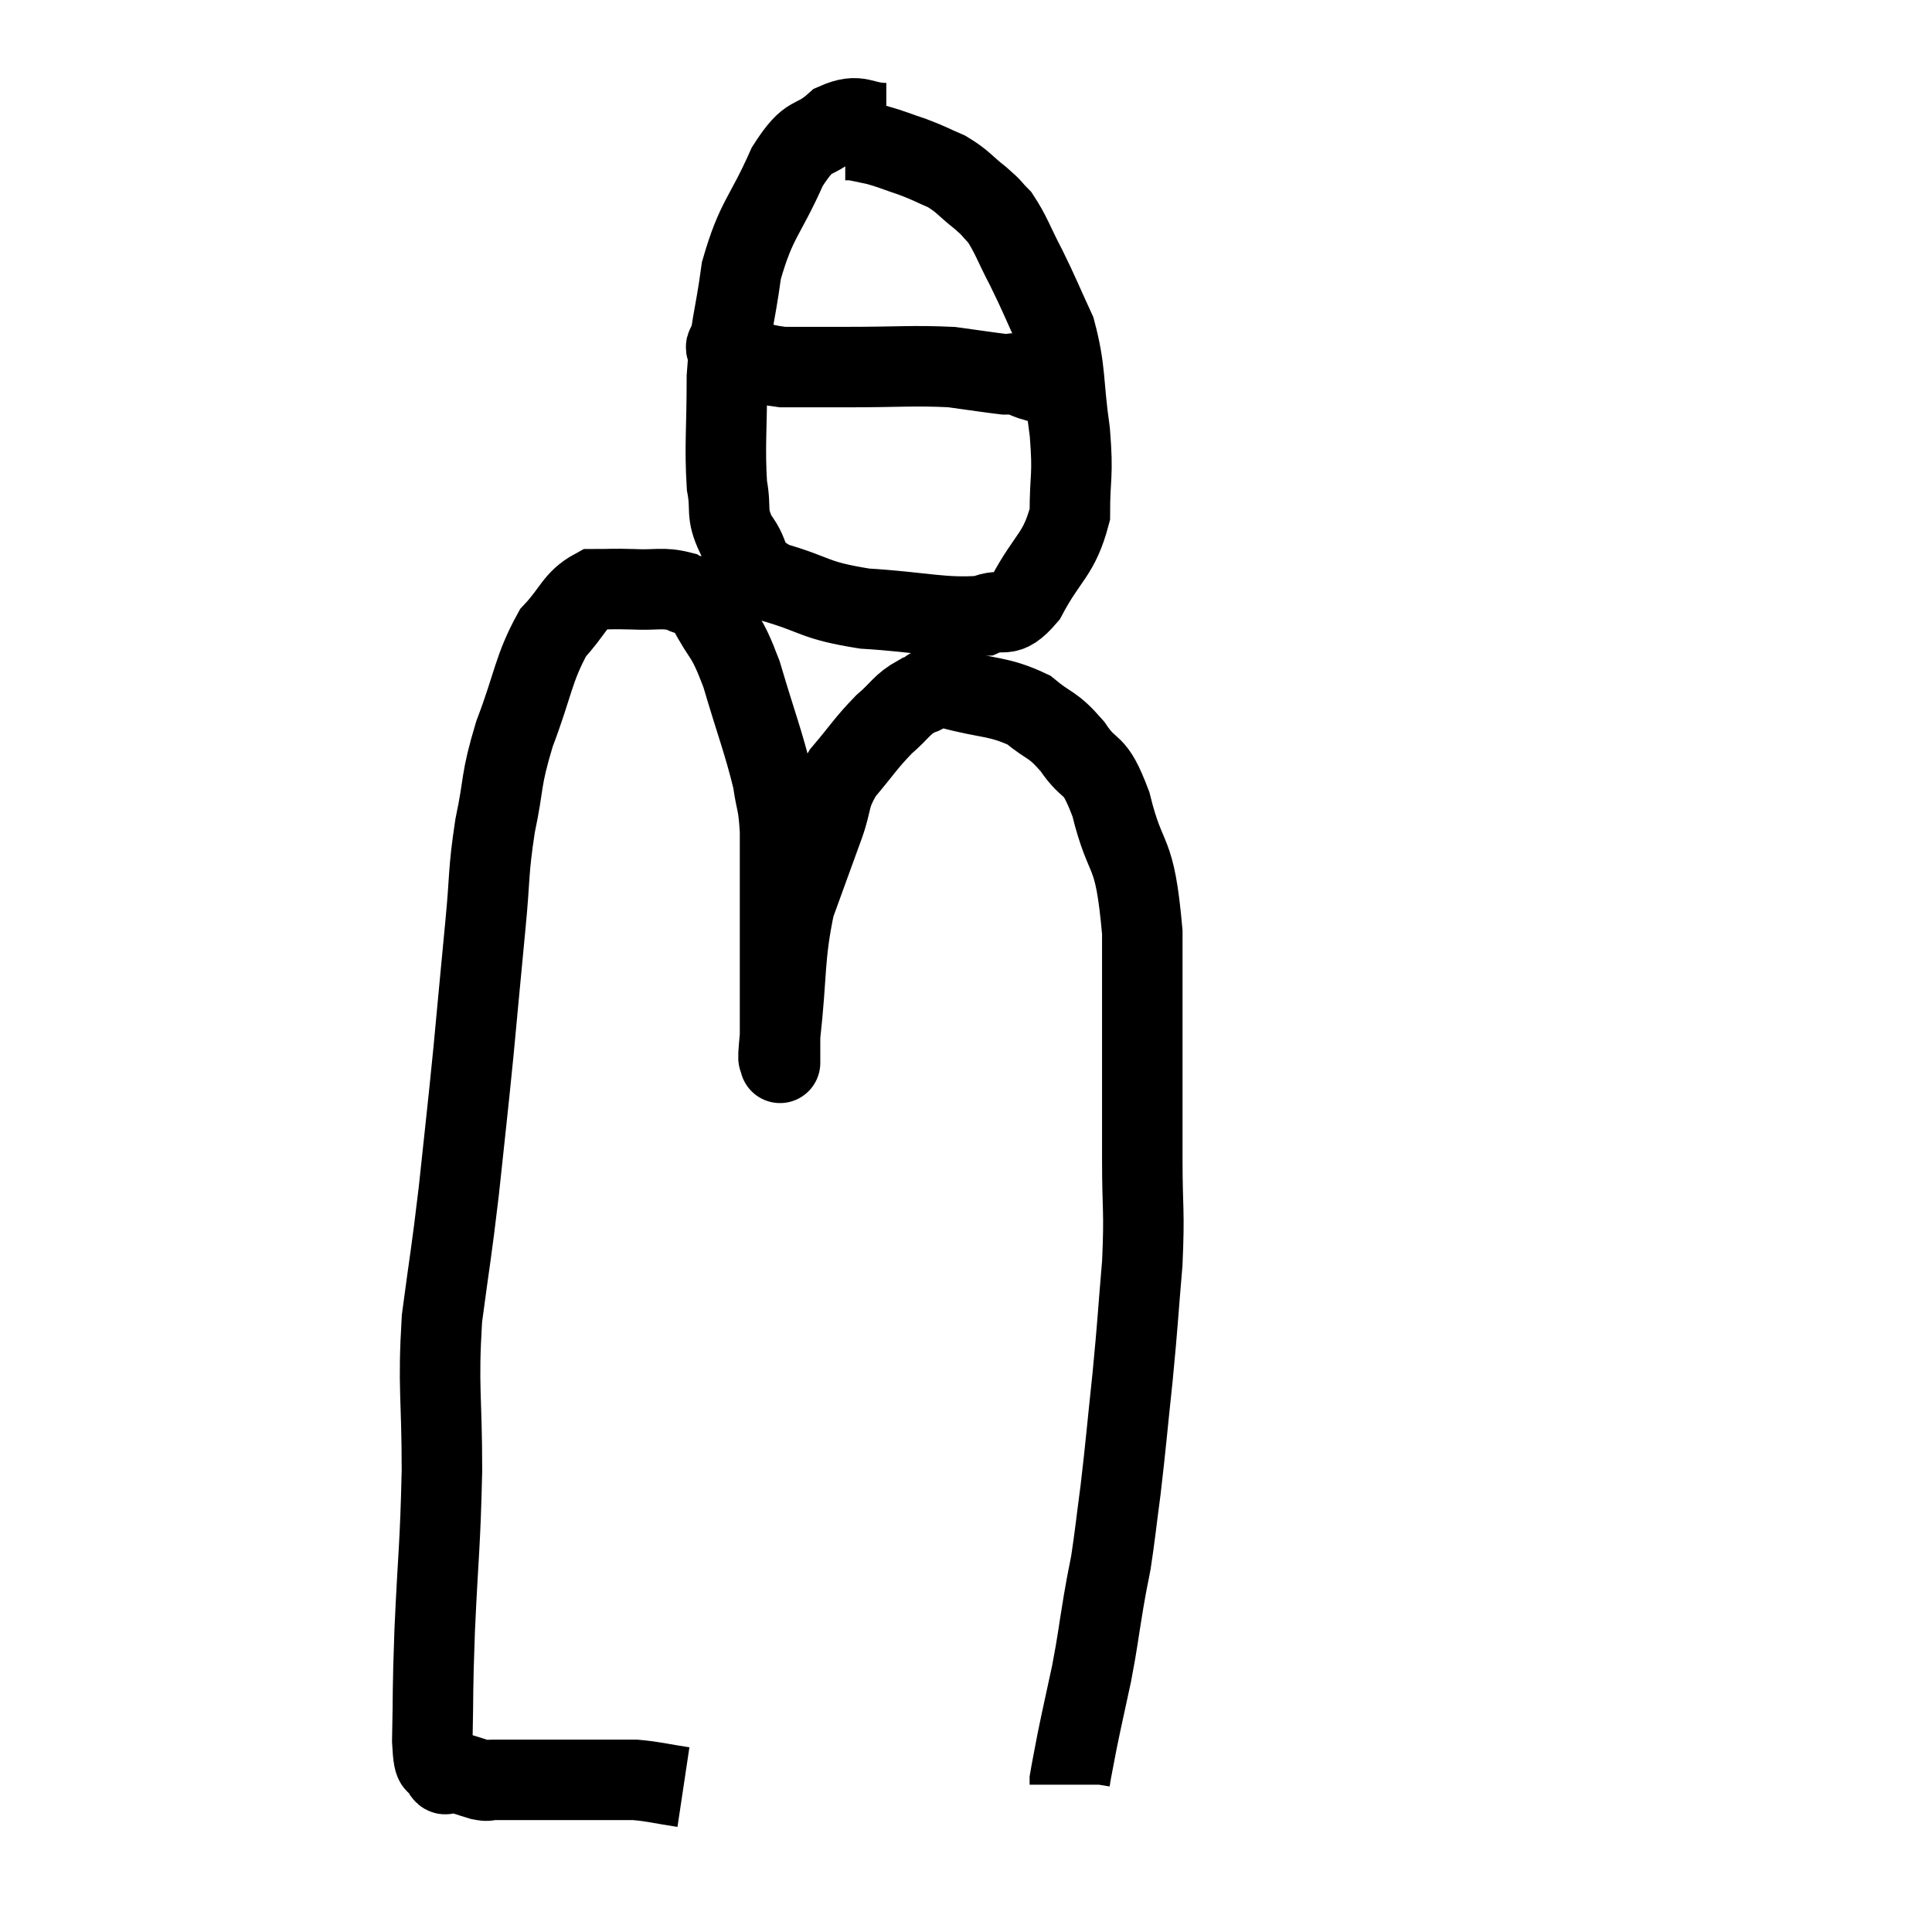 <svg width="48" height="48" viewBox="0 0 48 48" xmlns="http://www.w3.org/2000/svg"><path d="M 16.98 44.4 C 16.38 44.31, 16.275 44.265, 15.78 44.22 C 15.39 44.22, 15.345 44.22, 15 44.22 C 14.7 44.22, 14.625 44.22, 14.4 44.22 C 14.25 44.22, 14.37 44.22, 14.1 44.22 C 13.71 44.22, 13.71 44.22, 13.32 44.22 C 12.93 44.22, 12.81 44.22, 12.54 44.22 C 12.39 44.22, 12.39 44.22, 12.24 44.22 C 12.09 44.22, 12.165 44.265, 11.94 44.22 C 11.64 44.13, 11.535 44.085, 11.34 44.04 C 11.25 44.04, 11.25 44.055, 11.16 44.04 C 11.07 44.01, 11.085 44.175, 10.98 43.98 C 10.86 43.62, 10.785 44.13, 10.74 43.26 C 10.77 41.88, 10.74 42.18, 10.8 40.5 C 10.89 38.52, 10.935 38.475, 10.98 36.54 C 10.98 34.65, 10.875 34.5, 10.98 32.76 C 11.19 31.17, 11.205 31.23, 11.4 29.58 C 11.58 27.87, 11.595 27.81, 11.76 26.16 C 11.91 24.57, 11.925 24.39, 12.06 22.98 C 12.18 21.75, 12.12 21.705, 12.3 20.52 C 12.54 19.38, 12.42 19.44, 12.78 18.24 C 13.26 16.98, 13.245 16.62, 13.74 15.72 C 14.25 15.18, 14.265 14.91, 14.76 14.64 C 15.24 14.64, 15.18 14.625, 15.72 14.64 C 16.32 14.67, 16.455 14.58, 16.92 14.7 C 17.25 14.91, 17.205 14.61, 17.58 15.12 C 18 15.93, 18.015 15.675, 18.42 16.74 C 18.81 18.06, 18.96 18.405, 19.2 19.38 C 19.29 20.01, 19.335 19.89, 19.38 20.64 C 19.38 21.51, 19.38 21.3, 19.38 22.38 C 19.38 23.67, 19.38 23.97, 19.38 24.96 C 19.38 25.65, 19.38 25.995, 19.38 26.34 C 19.38 26.34, 19.38 26.49, 19.38 26.34 C 19.38 26.04, 19.29 26.7, 19.38 25.74 C 19.56 24.12, 19.47 23.805, 19.74 22.5 C 20.1 21.51, 20.16 21.345, 20.46 20.52 C 20.7 19.86, 20.565 19.83, 20.94 19.2 C 21.45 18.6, 21.495 18.48, 21.96 18 C 22.38 17.64, 22.395 17.505, 22.8 17.28 C 23.19 17.19, 22.89 17.01, 23.58 17.1 C 24.57 17.37, 24.795 17.28, 25.56 17.64 C 26.1 18.09, 26.13 17.955, 26.64 18.54 C 27.12 19.26, 27.165 18.825, 27.6 19.98 C 27.99 21.57, 28.185 20.955, 28.38 23.16 C 28.38 25.98, 28.38 26.745, 28.38 28.8 C 28.38 30.09, 28.44 30.03, 28.38 31.38 C 28.26 32.79, 28.275 32.79, 28.14 34.2 C 27.99 35.61, 27.975 35.865, 27.84 37.02 C 27.72 37.92, 27.705 38.13, 27.6 38.82 C 27.51 39.3, 27.54 39.09, 27.42 39.78 C 27.27 40.68, 27.285 40.71, 27.12 41.58 C 26.94 42.42, 26.895 42.6, 26.76 43.26 C 26.67 43.74, 26.625 43.95, 26.58 44.22 C 26.58 44.28, 26.58 44.31, 26.58 44.34 C 26.58 44.34, 26.58 44.34, 26.58 44.34 L 26.58 44.34" fill="none" stroke="black" stroke-width="2"></path><path d="M 22.02 3.06 C 21.39 3.06, 21.375 2.79, 20.76 3.06 C 20.16 3.6, 20.145 3.225, 19.56 4.14 C 18.99 5.43, 18.795 5.415, 18.42 6.72 C 18.24 8.04, 18.15 8.025, 18.06 9.36 C 18.06 10.71, 18 11.07, 18.06 12.06 C 18.18 12.69, 18.015 12.72, 18.3 13.32 C 18.75 13.89, 18.405 14.01, 19.2 14.46 C 20.34 14.79, 20.175 14.91, 21.48 15.12 C 22.95 15.21, 23.415 15.375, 24.42 15.3 C 24.96 15.06, 24.96 15.45, 25.5 14.82 C 26.04 13.8, 26.31 13.8, 26.58 12.78 C 26.58 11.76, 26.67 11.88, 26.58 10.74 C 26.4 9.48, 26.49 9.24, 26.22 8.22 C 25.86 7.44, 25.845 7.365, 25.5 6.66 C 25.17 6.03, 25.125 5.835, 24.84 5.4 C 24.6 5.16, 24.69 5.205, 24.36 4.92 C 23.94 4.59, 23.94 4.515, 23.52 4.26 C 23.1 4.08, 23.115 4.065, 22.68 3.9 C 22.23 3.75, 22.155 3.705, 21.78 3.6 C 21.48 3.54, 21.375 3.51, 21.18 3.48 L 21 3.48" fill="none" stroke="black" stroke-width="2"></path><path d="M 18.18 8.4 C 18.18 8.58, 17.865 8.58, 18.18 8.76 C 18.81 8.94, 18.72 9.03, 19.44 9.12 C 20.25 9.12, 20.01 9.12, 21.06 9.12 C 22.35 9.12, 22.665 9.075, 23.64 9.12 C 24.3 9.21, 24.585 9.255, 24.96 9.3 C 25.05 9.3, 25.065 9.3, 25.14 9.3 C 25.2 9.3, 25.11 9.255, 25.26 9.3 C 25.5 9.39, 25.575 9.435, 25.74 9.48 C 25.83 9.48, 25.875 9.48, 25.92 9.48 L 25.92 9.48" fill="none" stroke="black" stroke-width="2"></path></svg>